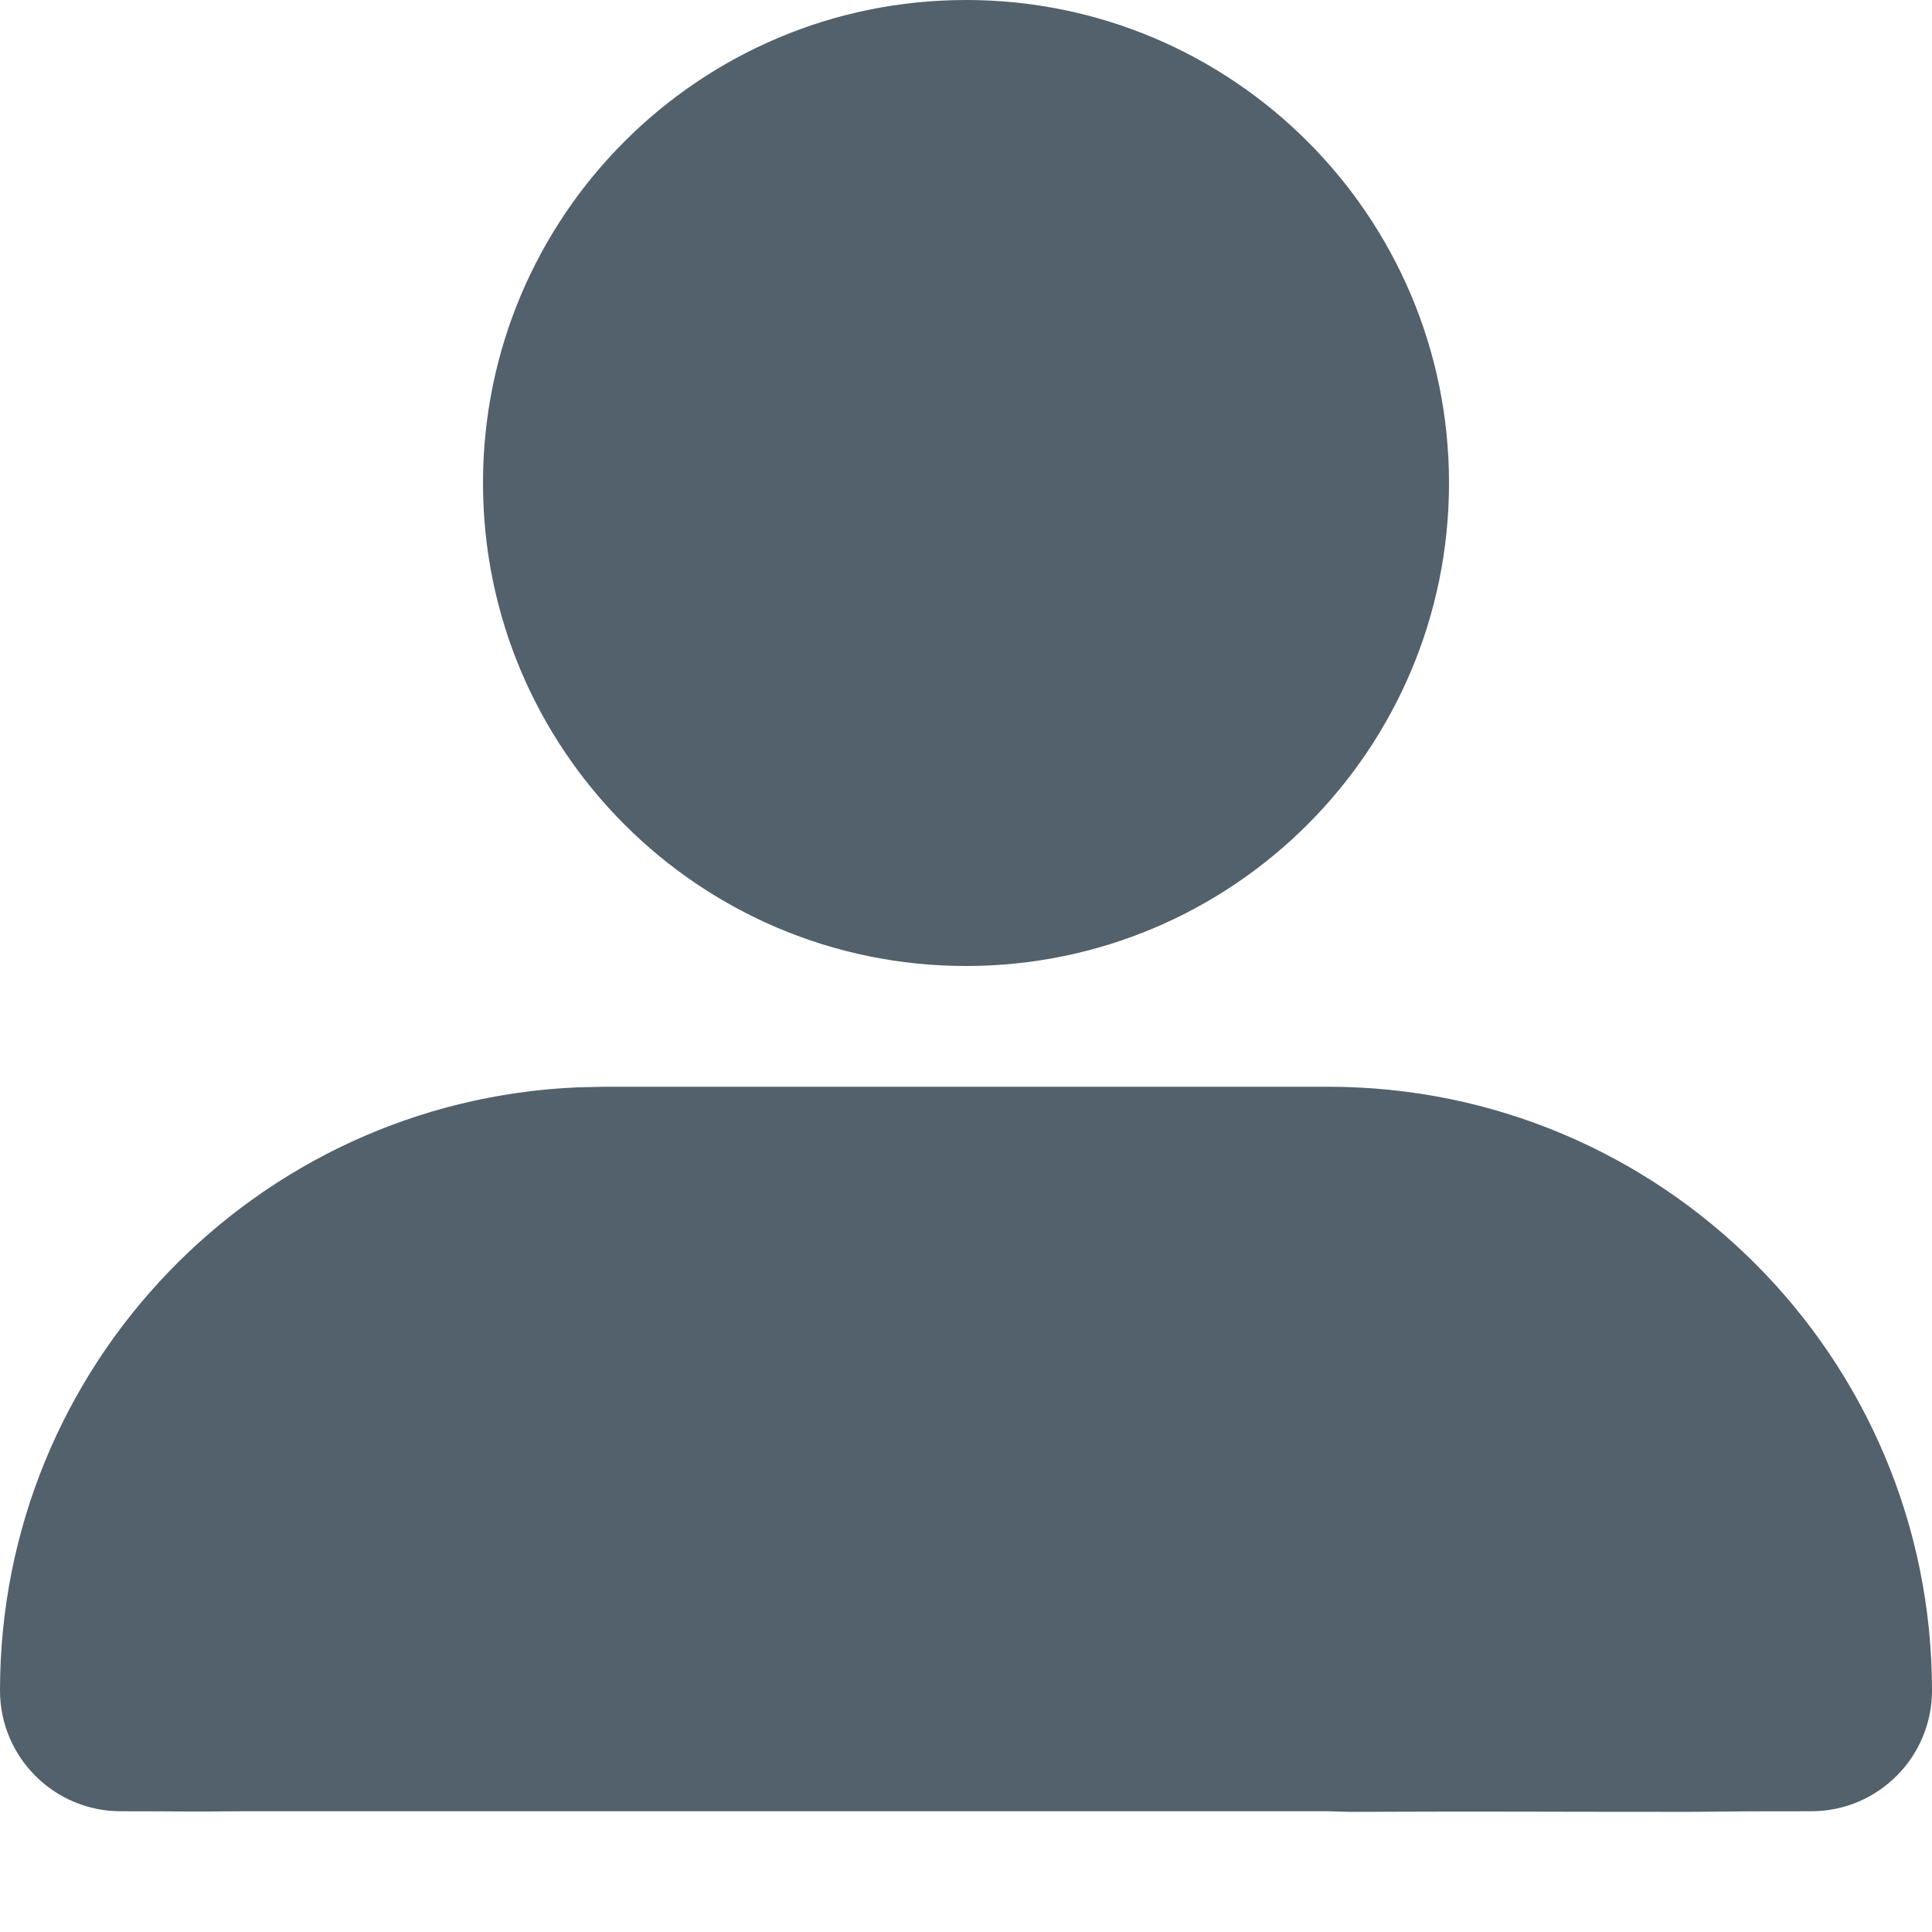 <svg width="16" height="16" viewBox="0 0 16 16" fill="none" xmlns="http://www.w3.org/2000/svg">
<path fill-rule="evenodd" clip-rule="evenodd" d="M5 9H11C13.761 9 16 11.239 16 14C16 14.552 15.552 15 15 15C14.487 15 14.5 15 14 15.005C12.512 15.005 12.5 15 11.176 15.005L11 15H5C3.343 15 4.5 15 2 15C1.5 15.005 1.552 15 1 15C0.448 15 0 14.552 0 14C0 11.311 2.122 9.118 4.783 9.005L5 9ZM8 0C10.209 0 12 1.791 12 4C12 6.209 10.209 8 8 8C5.791 8 4 6.209 4 4C4 1.791 5.791 0 8 0Z" fill="#52616B"/>
</svg>
